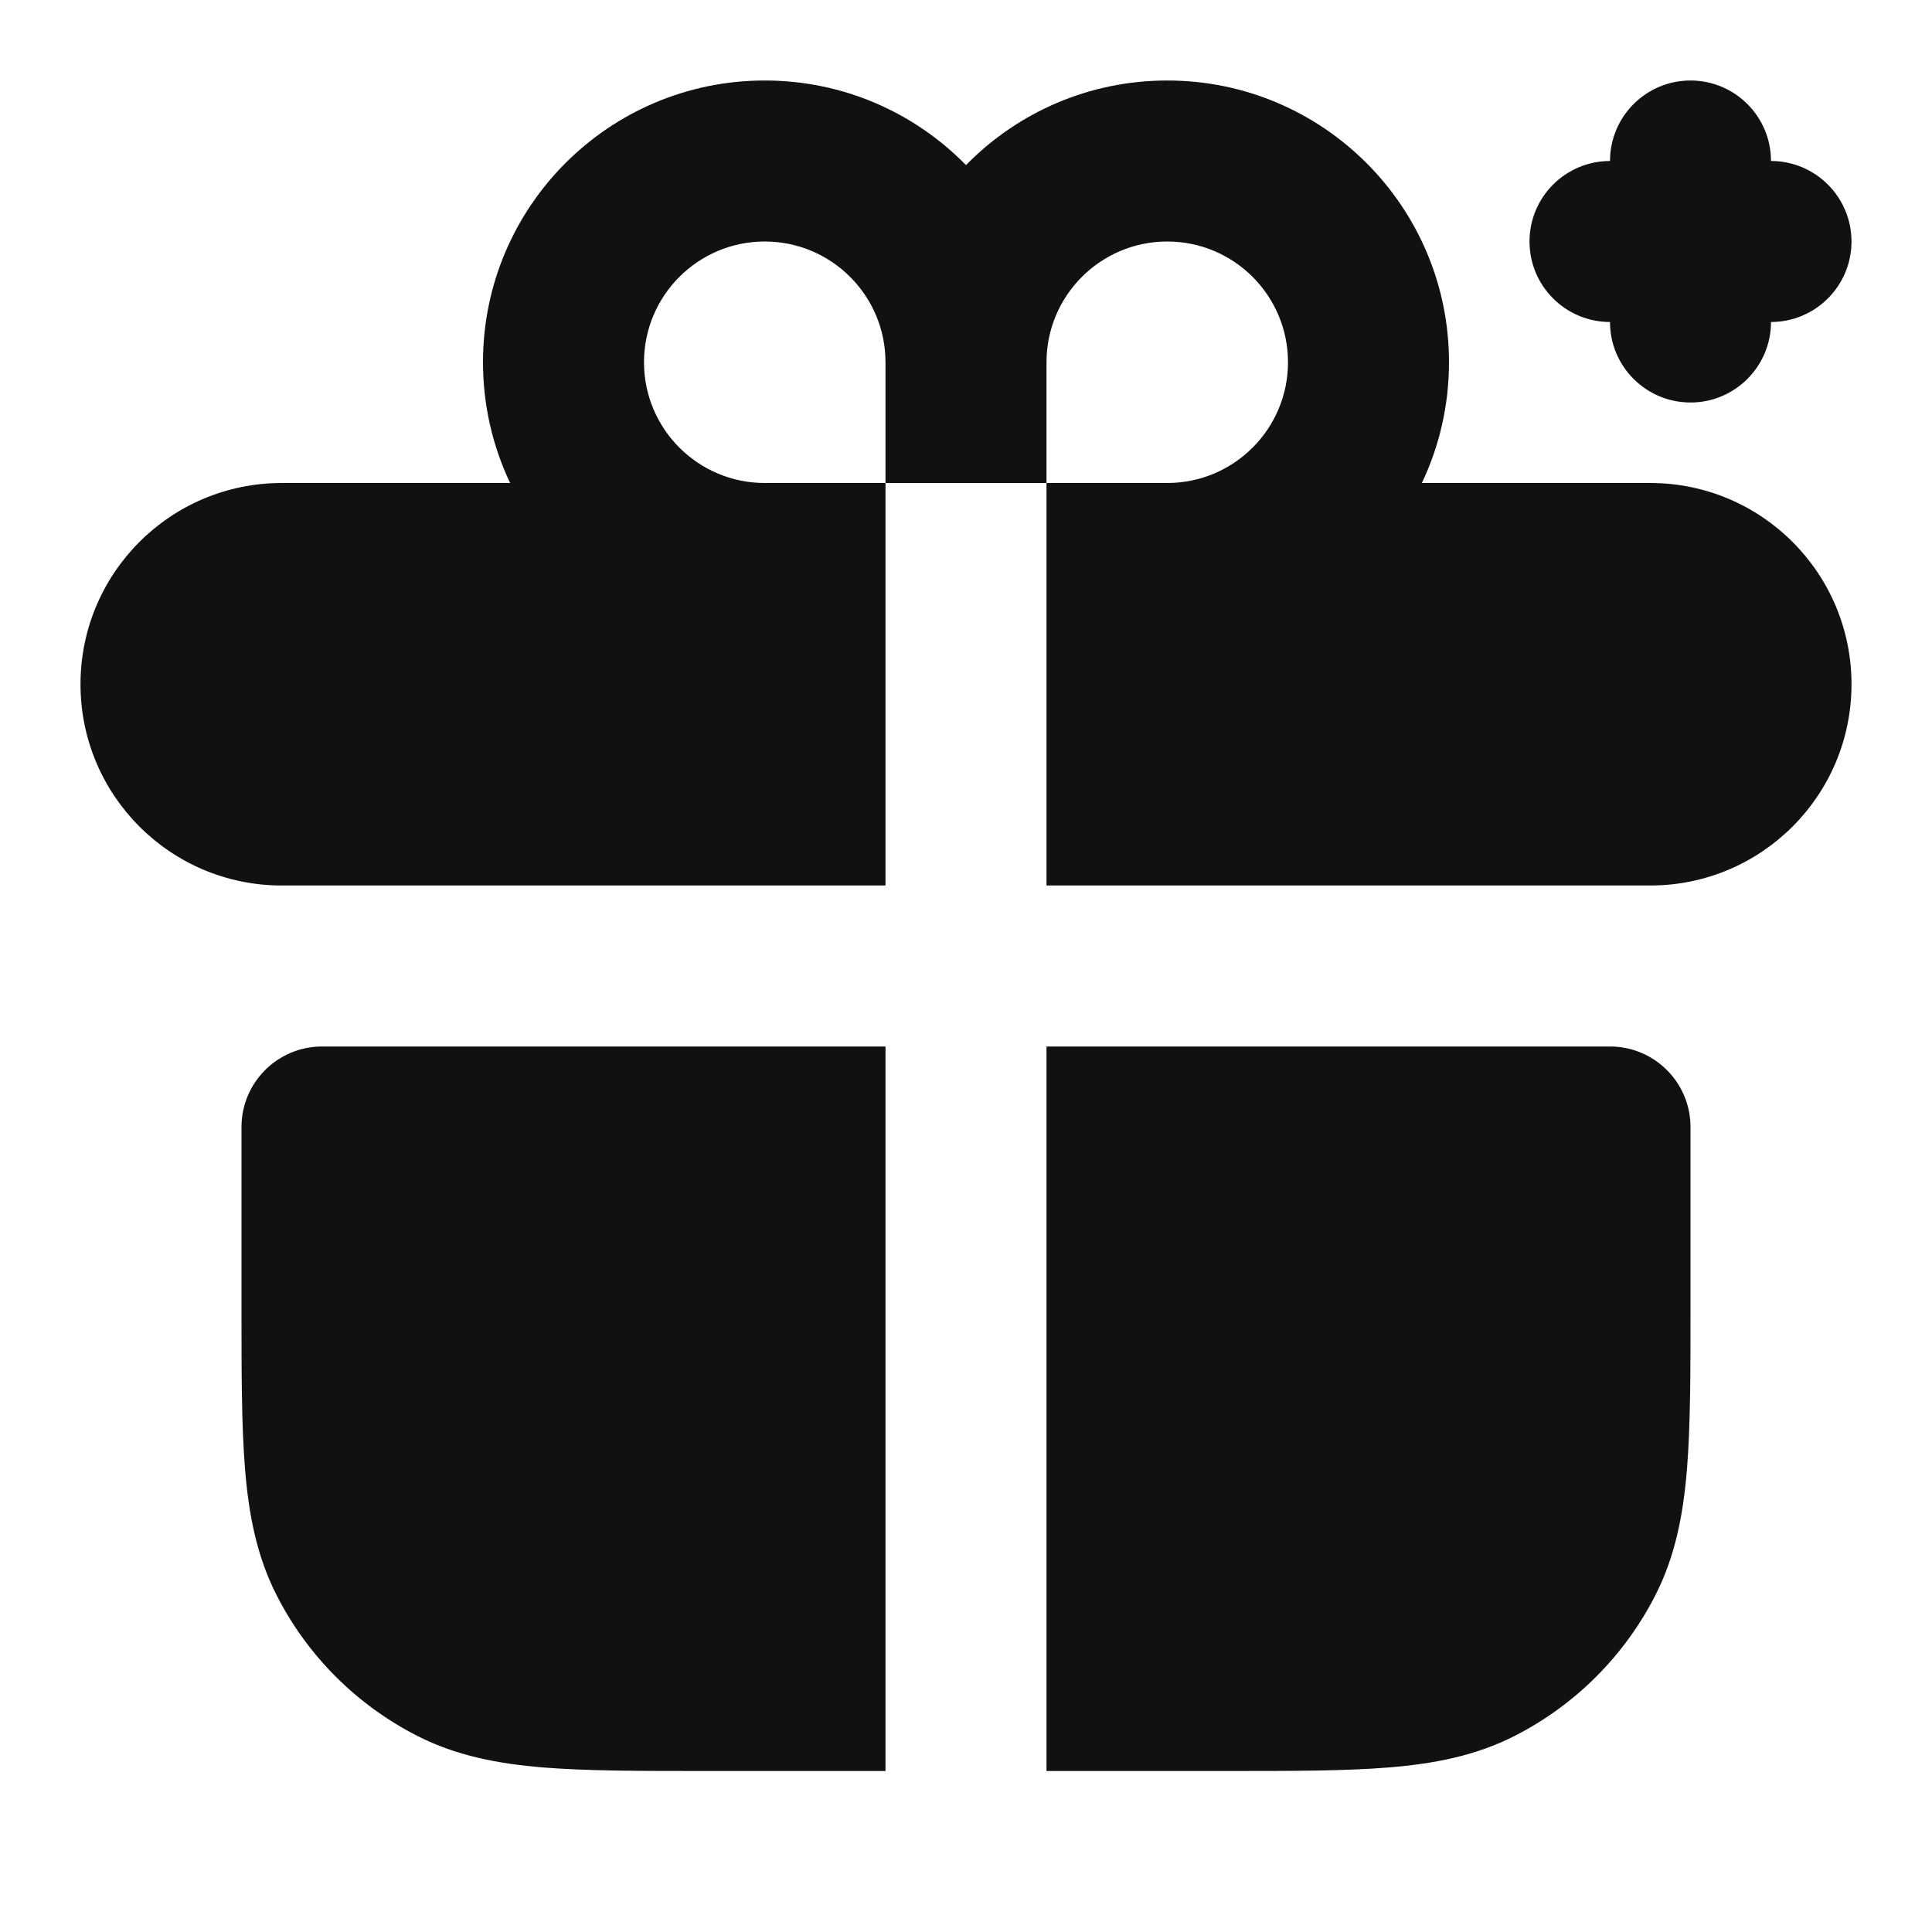<svg width="24" height="24" viewBox="0 0 24 24" fill="none" xmlns="http://www.w3.org/2000/svg">
<path fill-rule="evenodd" clip-rule="evenodd" d="M9.5 1C7.567 1 6 2.567 6 4.5C6 5.037 6.121 5.545 6.337 6H3.5C2.119 6 1 7.119 1 8.5C1 9.881 2.119 11 3.5 11H11V6H13V11H20.5C21.881 11 23 9.881 23 8.5C23 7.119 21.881 6 20.5 6H17.663C17.879 5.545 18 5.037 18 4.5C18 2.567 16.433 1 14.5 1C13.521 1 12.635 1.402 12 2.051C11.365 1.402 10.479 1 9.5 1ZM13 6V4.5C13 3.672 13.672 3 14.5 3C15.328 3 16 3.672 16 4.5C16 5.328 15.328 6 14.5 6H13ZM11 6H9.5C8.672 6 8 5.328 8 4.5C8 3.672 8.672 3 9.5 3C10.328 3 11 3.672 11 4.5V6Z" fill="#111111"/>
<path d="M11 13H4C3.448 13 3 13.448 3 14V16.241C3 17.046 3 17.711 3.044 18.252C3.09 18.814 3.189 19.331 3.436 19.816C3.819 20.569 4.431 21.18 5.184 21.564C5.669 21.811 6.186 21.91 6.748 21.956C7.289 22 7.954 22 8.759 22H11L11 13Z" fill="#111111"/>
<path d="M13 22L13 13H20C20.552 13 21 13.448 21 14V16.241C21 17.046 21 17.711 20.956 18.252C20.91 18.814 20.811 19.331 20.564 19.816C20.18 20.569 19.569 21.18 18.816 21.564C18.331 21.811 17.814 21.91 17.252 21.956C16.711 22 16.046 22 15.241 22H13Z" fill="#111111"/>
<path d="M22 2C22 1.448 21.552 1 21 1C20.448 1 20 1.448 20 2C19.448 2 19 2.448 19 3C19 3.552 19.448 4 20 4C20 4.552 20.448 5 21 5C21.552 5 22 4.552 22 4C22.552 4 23 3.552 23 3C23 2.448 22.552 2 22 2Z" fill="#111111"/>
</svg>
